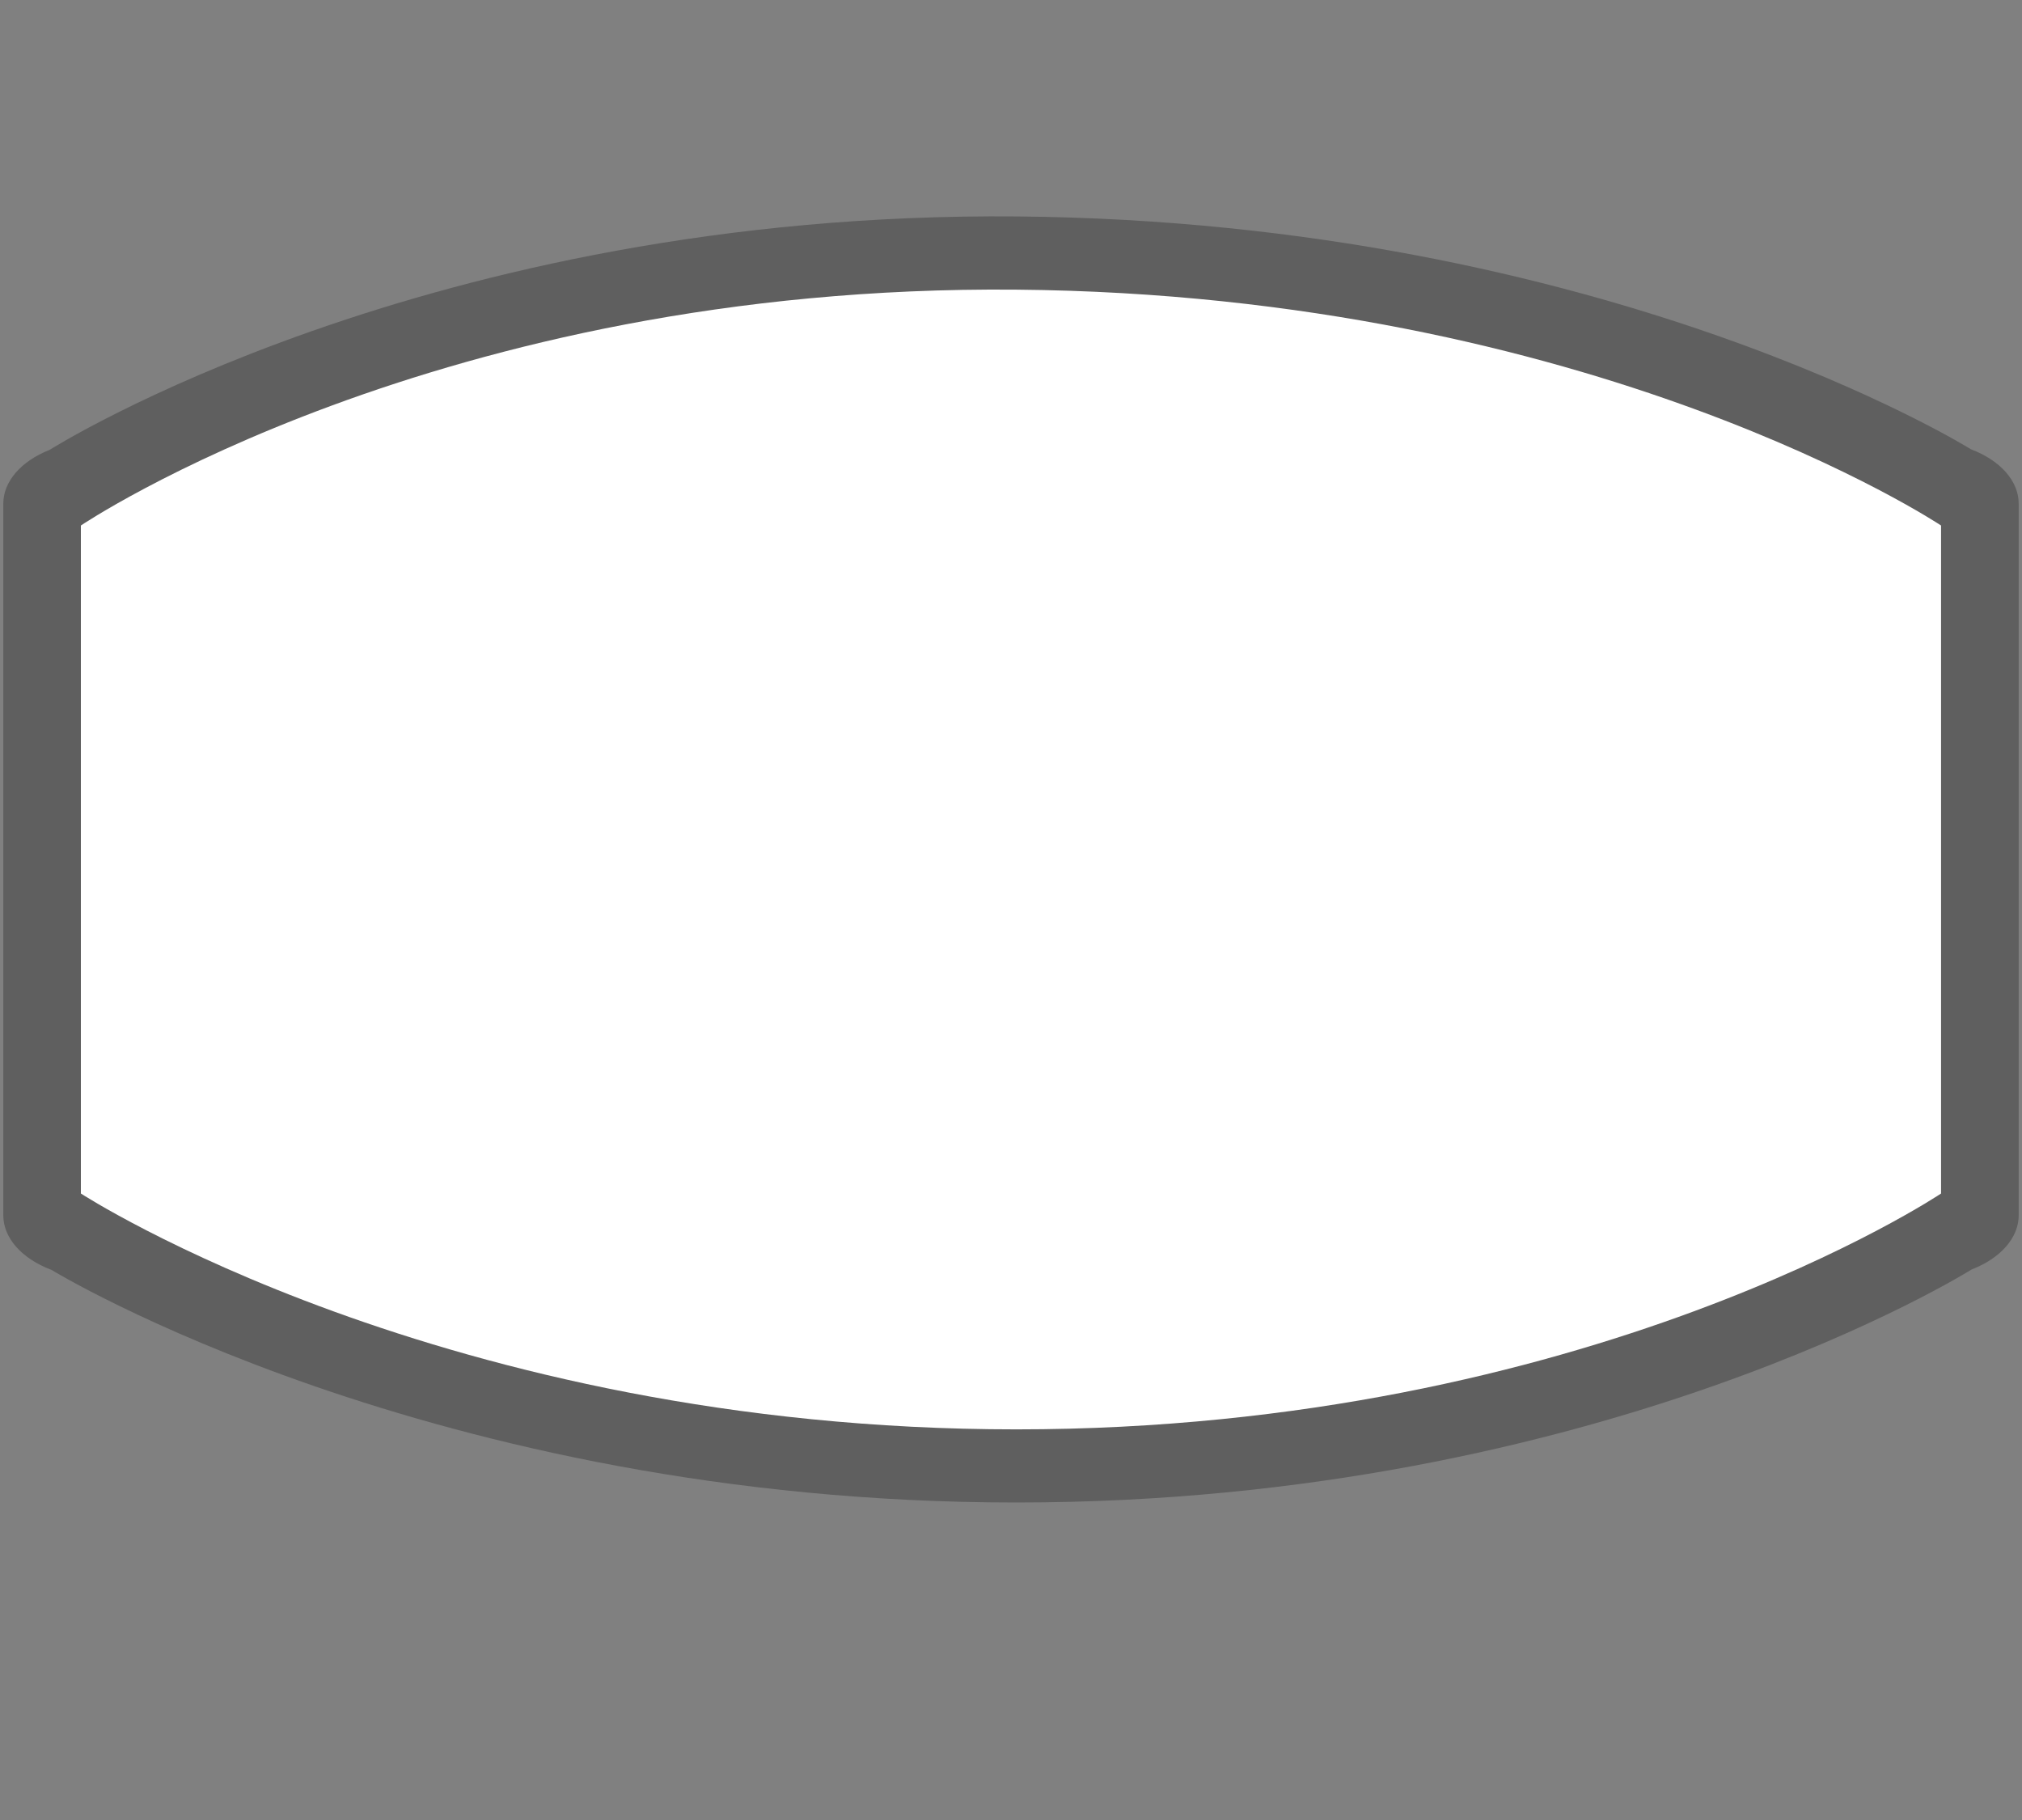 <?xml version="1.0" encoding="UTF-8" standalone="no"?>
<!-- Generator: Adobe Illustrator 16.0.4, SVG Export Plug-In . SVG Version: 6.00 Build 0)  -->

<svg
   xmlns:dc="http://purl.org/dc/elements/1.1/"
   xmlns:cc="http://creativecommons.org/ns#"
   xmlns:rdf="http://www.w3.org/1999/02/22-rdf-syntax-ns#"
   xmlns:svg="http://www.w3.org/2000/svg"
   xmlns="http://www.w3.org/2000/svg"
   xmlns:sodipodi="http://sodipodi.sourceforge.net/DTD/sodipodi-0.dtd"
   xmlns:inkscape="http://www.inkscape.org/namespaces/inkscape"
   version="1.1"
   id="Слой_1"
   x="0px"
   y="0px"
   width="30"
   height="27"
   viewBox="0 0 30 27"
   enable-background="new 0 0 17.143 17.17"
   xml:space="preserve"
   inkscape:version="0.91 r"
   sodipodi:docname="h_white_pillow_3_road_shield.svg"><rect x="0" y="0" width="30" height="27" fill="#808080" stroke="none"/><defs
     id="defs11" /><sodipodi:namedview
     pagecolor="#ffffff"
     bordercolor="#666666"
     borderopacity="1"
     objecttolerance="10"
     gridtolerance="10"
     guidetolerance="10"
     inkscape:pageopacity="0"
     inkscape:pageshadow="2"
     inkscape:window-width="1920"
     inkscape:window-height="1004"
     id="namedview9"
     showgrid="false"
     inkscape:zoom="22.627417"
     inkscape:cx="2.0688404"
     inkscape:cy="15.160212"
     inkscape:window-x="1680"
     inkscape:window-y="0"
     inkscape:window-maximized="1"
     inkscape:current-layer="Слой_1" /><path
     style="color:#000000;clip-rule:evenodd;display:inline;overflow:visible;visibility:visible;opacity:0.701;isolation:auto;mix-blend-mode:normal;color-interpolation:sRGB;color-interpolation-filters:linearRGB;solid-color:#000000;solid-opacity:1;fill:#515151;fill-opacity:1;fill-rule:evenodd;stroke:none;stroke-width:2.115;stroke-linecap:butt;stroke-linejoin:miter;stroke-miterlimit:4;stroke-dasharray:none;stroke-dashoffset:0;stroke-opacity:1;marker:none;color-rendering:auto;image-rendering:auto;shape-rendering:auto;text-rendering:auto;enable-background:accumulate"
     d="M 15.096,3.211 C 6.319,3.132 0.738,6.673 0.738,6.673 0.311,6.841 0.049,7.144 0.049,7.471 l 0,10.559 c -1.63e-5,0.335 0.273,0.643 0.715,0.809 0,0 5.636,3.451 14.314,3.451 8.678,0 14.174,-3.457 14.174,-3.457 0.433,-0.167 0.699,-0.473 0.699,-0.803 l 0,-10.559 c -1.79e-4,-0.333 -0.27,-0.64 -0.709,-0.806 0,0 -5.405,-3.374 -14.146,-3.454 z"
     id="path4152"
     inkscape:connector-curvature="0"
     sodipodi:nodetypes="sccccsccccs" /><path
     style="color:#000000;clip-rule:evenodd;display:inline;overflow:visible;visibility:visible;opacity:1;isolation:auto;mix-blend-mode:normal;color-interpolation:sRGB;color-interpolation-filters:linearRGB;solid-color:#000000;solid-opacity:1;fill:#ffffff;fill-opacity:1;fill-rule:evenodd;stroke:none;stroke-width:1;stroke-linecap:butt;stroke-linejoin:miter;stroke-miterlimit:4;stroke-dasharray:none;stroke-dashoffset:0;stroke-opacity:1;marker:none;color-rendering:auto;image-rendering:auto;shape-rendering:auto;text-rendering:auto;enable-background:accumulate"
     d="m 1.2,7.796 c 0,0 5.292,-3.576 13.879,-3.499 8.587,0.076 13.72,3.499 13.72,3.499 l 0,9.91 c 0,0 -5.219,3.499 -13.72,3.499 -8.501,0 -13.879,-3.499 -13.879,-3.499 z"
     id="rect4135"
     inkscape:connector-curvature="0"
     sodipodi:nodetypes="czcczcc" /></svg>